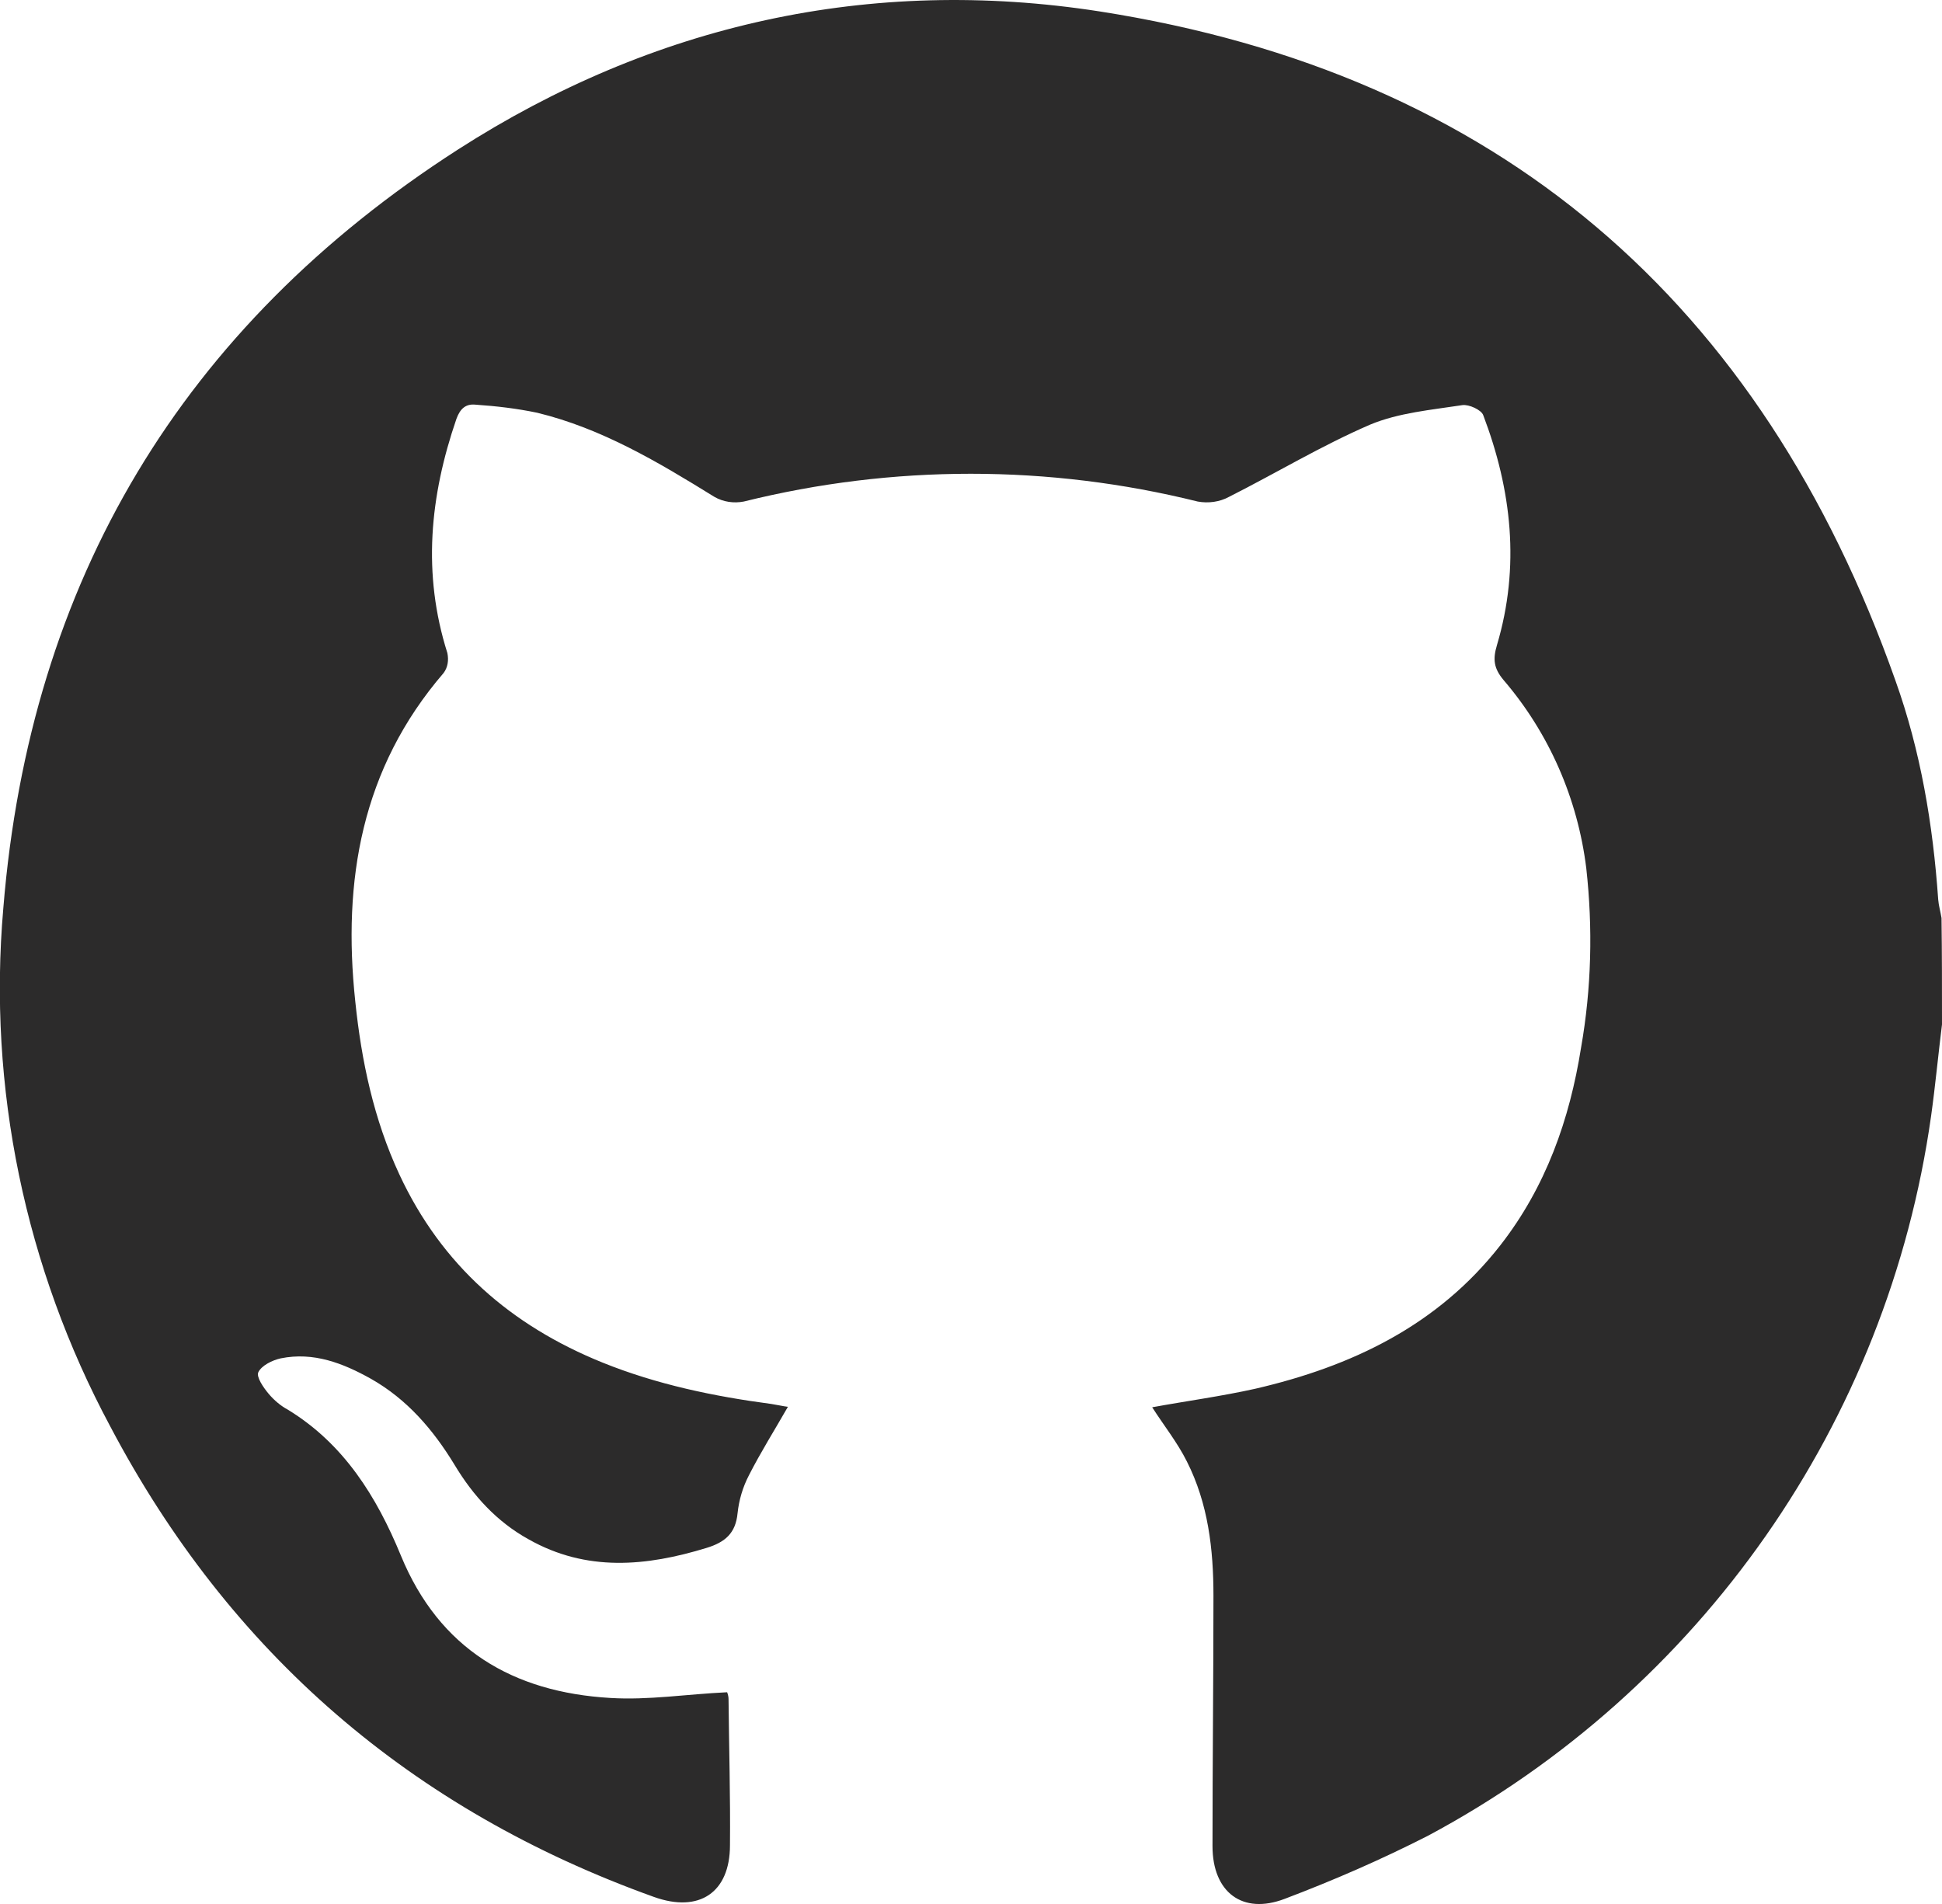 <?xml version="1.0" encoding="utf-8"?>
<!-- Generator: Adobe Illustrator 24.2.1, SVG Export Plug-In . SVG Version: 6.00 Build 0)  -->
<svg version="1.1" id="Layer_1" xmlns="http://www.w3.org/2000/svg" xmlns:xlink="http://www.w3.org/1999/xlink" x="0px" y="0px"
	 viewBox="0 0 408.9 400.9" style="enable-background:new 0 0 408.9 400.9;" xml:space="preserve">
<style type="text/css">
	.st0{fill:#2C2B2B;}
</style>
<g id="Layer_2_1_">
	<g id="Layer_1-2">
		<path class="st0" d="M408.9,215.7c-0.8,6.4-1.4,12.9-2.3,19.3c-9.1,64.5-48.5,120.8-105.9,151.5c-9.8,5-19.9,9.4-30.2,13.3
			c-8.9,3.4-15.2-1.4-15.2-11.1c0-17.6,0.2-35.1,0.2-52.7c0-9.8-1.1-19.4-5.6-28.3c-2-4-4.8-7.5-7.3-11.4c7.1-1.3,14.5-2.3,21.7-3.9
			c20.3-4.7,38.4-13.3,51.6-30.2c9.6-12.3,14.6-26.5,17-41.6c2.2-12.5,2.5-25.2,1.1-37.8c-1.8-14.6-7.8-28.4-17.4-39.6
			c-2.1-2.5-2.3-4.4-1.4-7.4c4.9-16.5,3.1-32.6-2.9-48.4c-0.4-1.1-3-2.3-4.4-2.1c-6.5,1-13.4,1.6-19.4,4.1
			c-10.2,4.4-19.8,10.2-29.7,15.2c-2,1.1-4.4,1.4-6.6,1c-31.4-7.8-64.2-7.8-95.6,0c-2.1,0.4-4.3,0.1-6.2-1
			c-11.8-7.3-23.7-14.4-37.3-17.7c-4.3-0.9-8.6-1.4-13-1.7c-2-0.2-3.2,0.8-4,3c-5.6,16.3-7.2,32.6-1.9,49.3c0.3,1.5,0.1,3-0.8,4.2
			c-17.3,20.1-21.3,43.7-18.6,69.1c1.3,12.6,3.9,24.9,9.3,36.5c8.9,19.1,23.5,31.8,42.8,39.6c11.4,4.6,23.4,7.1,35.5,8.7
			c1.3,0.2,2.6,0.5,3.5,0.6c-2.8,4.9-5.7,9.5-8.2,14.4c-1.3,2.5-2.1,5.2-2.4,8c-0.4,4.2-2.6,6.1-6.5,7.3
			c-12.7,3.9-25.3,5.1-37.5-1.8c-6.7-3.7-11.7-9.2-15.6-15.7c-4.5-7.4-10-13.8-17.6-18.1c-5.9-3.3-12.1-5.7-19-4.3
			c-1.8,0.4-4,1.5-4.7,2.9c-0.5,1,1.1,3.3,2.2,4.6c1.1,1.3,2.5,2.5,4,3.3c11.8,7.2,18.7,18.3,23.8,30.7c8.1,19.7,23.6,28.8,44.1,30
			c8,0.5,16.1-0.8,24.6-1.2c0.2,0.5,0.3,1,0.3,1.5c0.1,10.2,0.4,20.5,0.3,30.7c0,10-6.5,14.3-16,10.9c-51-18.3-89.3-51.3-114.5-99.1
			C5.3,266.9-2.6,229,0.7,191.2C6.3,122.3,38.4,68.8,96.4,31.5C137.5,5.1,183.2-5.1,231.5,2.4c83.9,13.1,139.4,61.1,167.6,140.9
			c5.3,14.8,7.9,30.3,9,46.1c0.1,1.3,0.5,2.6,0.7,3.9C408.9,200.8,408.9,208.2,408.9,215.7z"/>
	</g>
</g>
</svg>
